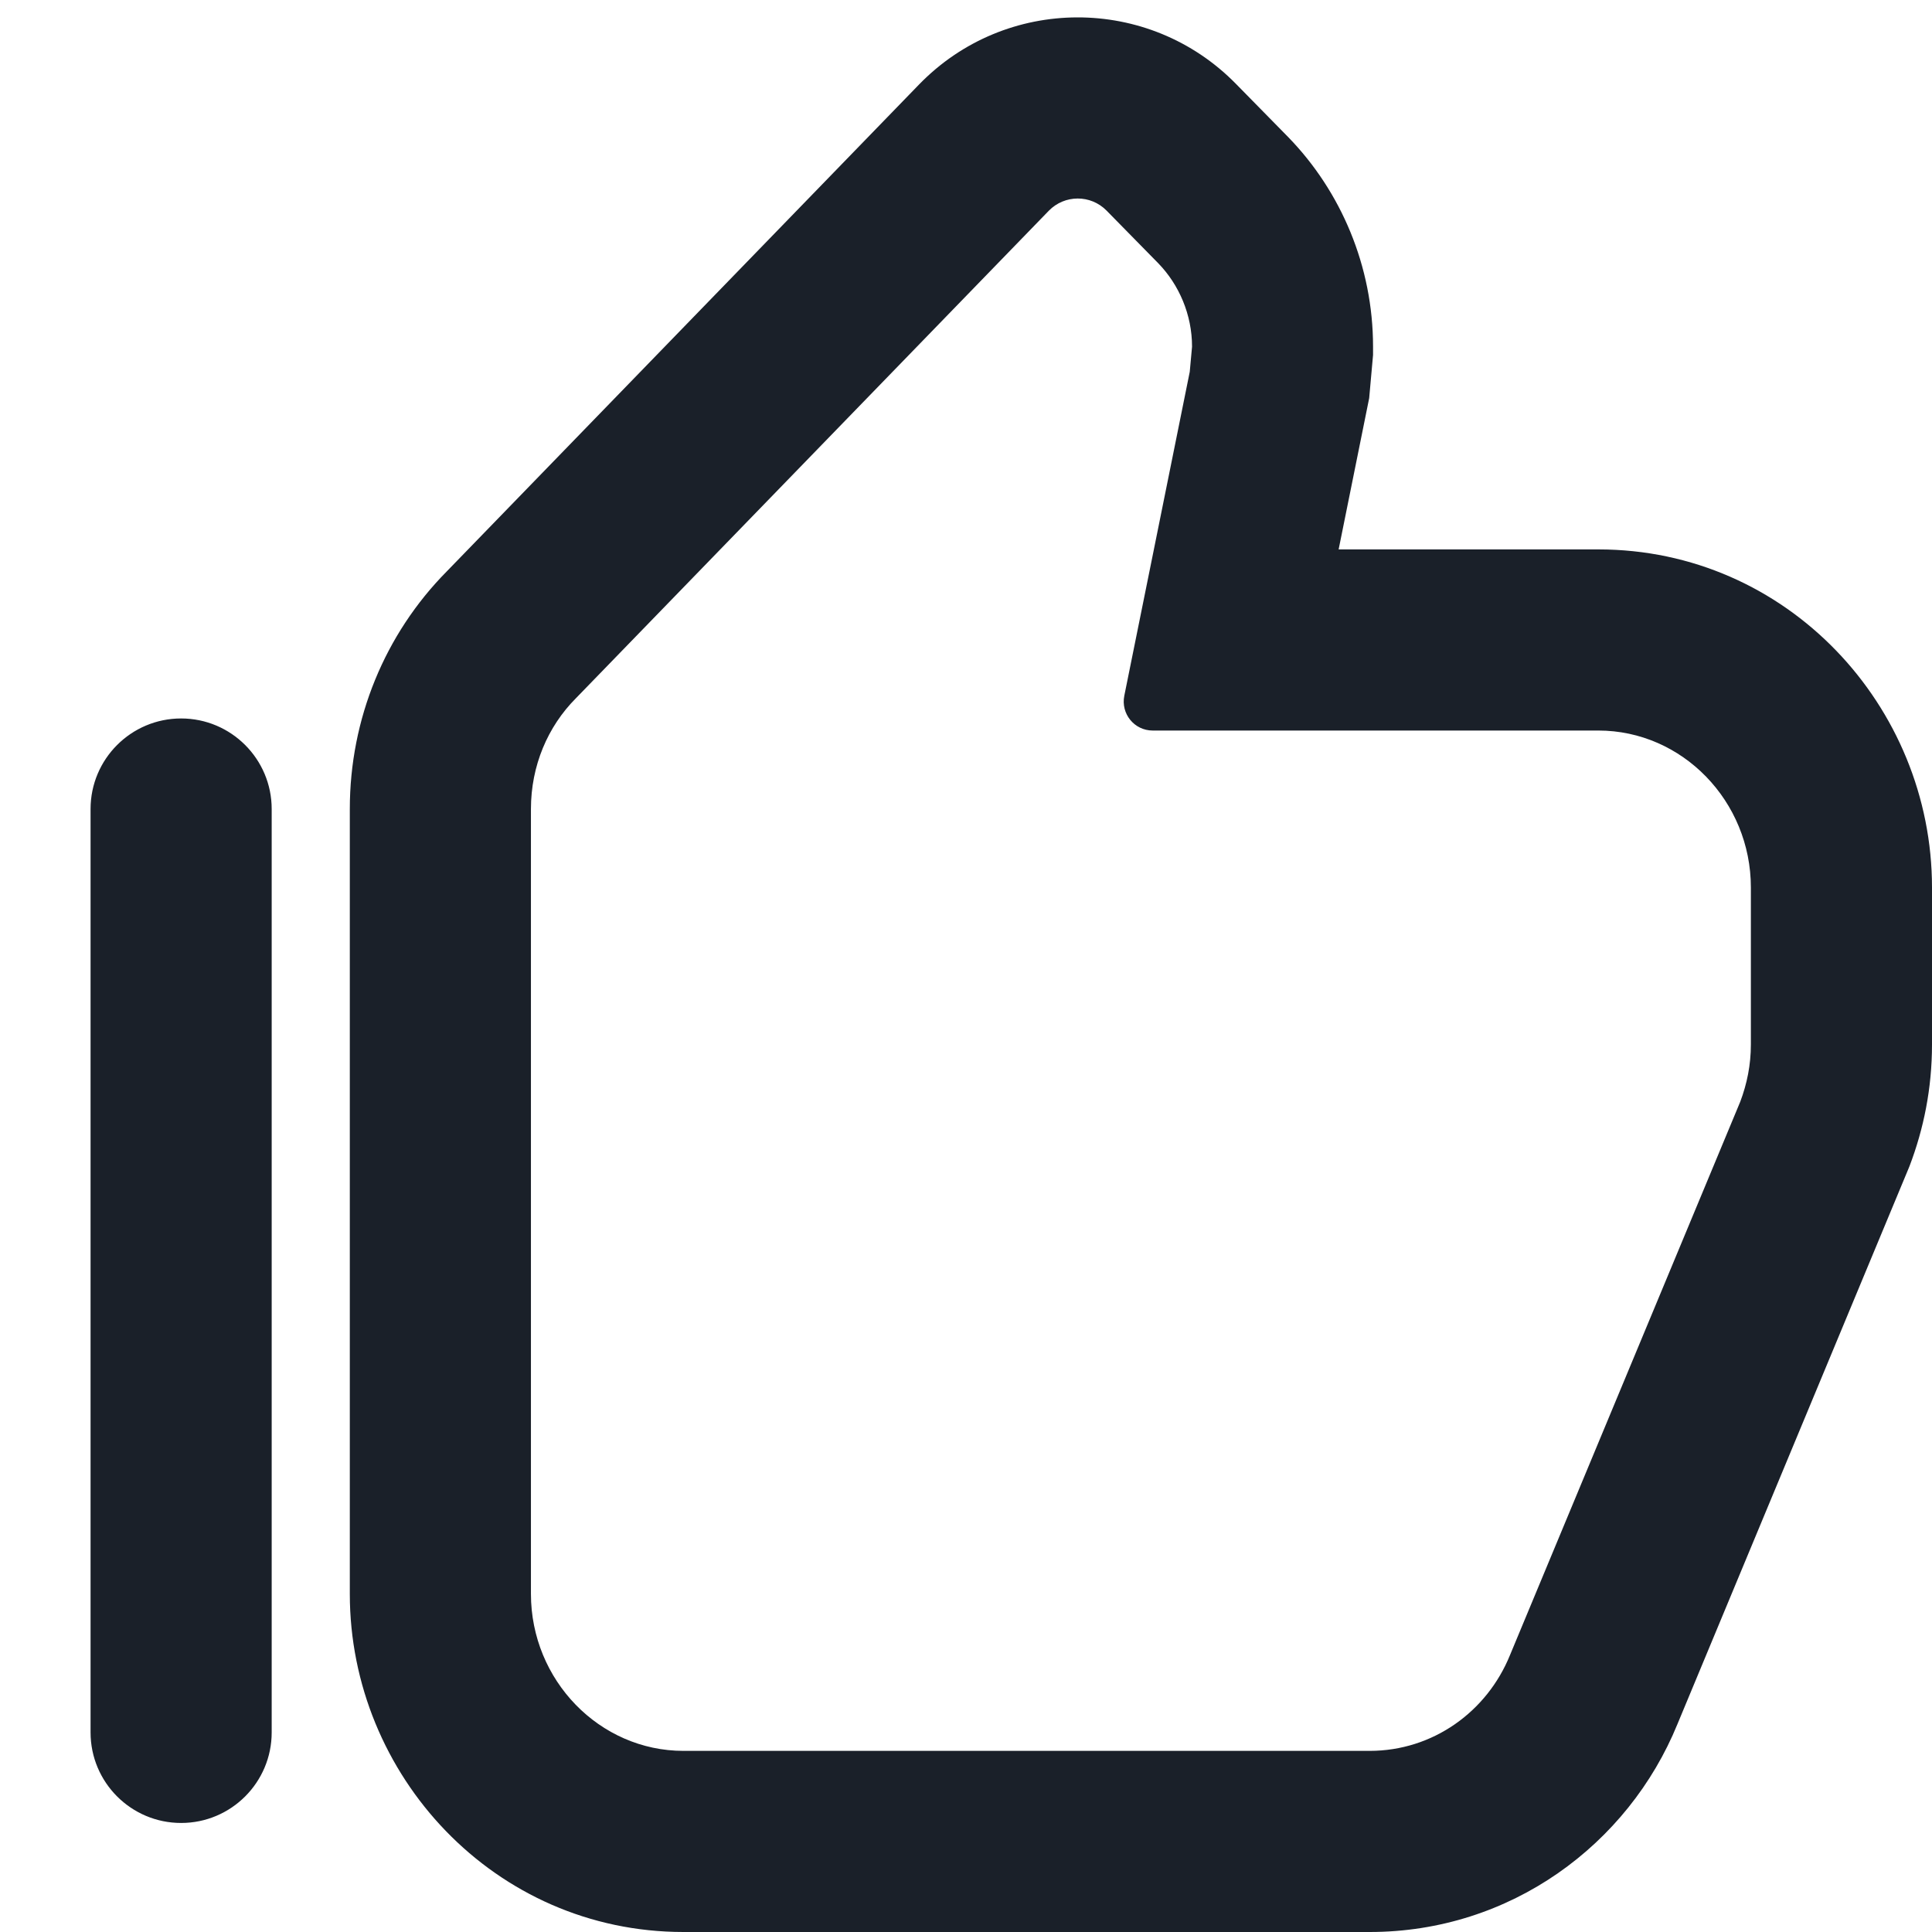 <svg xmlns="http://www.w3.org/2000/svg" width="16" height="16" viewBox="0 0 16 16" fill="none">
  <g clip-path="url(#clip0_560_2818)">
    <path fill-rule="evenodd" clip-rule="evenodd"
      d="M1.5 15.097C1.086 15.097 0.75 14.761 0.75 14.347V6.7C0.75 6.286 1.086 5.95 1.5 5.95C1.914 5.95 2.25 6.286 2.25 6.7V14.347C2.25 14.761 1.914 15.097 1.5 15.097ZM11.339 3.297L11.086 4.55H13.237C14.801 4.55 16 5.848 16 7.35V8.65C16 9.014 15.931 9.35 15.814 9.657L15.805 9.679L13.892 14.278C13.484 15.277 12.508 16 11.343 16H5.66C4.096 16 2.897 14.702 2.897 13.2V6.7C2.897 5.953 3.188 5.25 3.699 4.733L7.61 0.701C8.327 -0.039 9.513 -0.042 10.235 0.694L10.67 1.137C11.105 1.585 11.371 2.204 11.371 2.871V2.94L11.339 3.297ZM4.769 5.783L8.686 1.745C8.817 1.611 9.032 1.61 9.164 1.744L9.594 2.182C9.764 2.358 9.872 2.605 9.872 2.871L9.853 3.079L9.556 4.55L9.311 5.762C9.281 5.911 9.394 6.05 9.546 6.05H13.237C13.932 6.05 14.5 6.635 14.5 7.35V8.65C14.5 8.819 14.468 8.975 14.412 9.124L12.505 13.707C12.315 14.175 11.867 14.5 11.343 14.5H5.66C4.965 14.5 4.397 13.915 4.397 13.2V6.7C4.397 6.342 4.536 6.017 4.769 5.783Z"
      fill="#1A2029" />
  </g>
  <defs>
    <clipPath id="clip0_560_2818">
      <rect width="16" height="16" fill="white" transform="matrix(-1 0 0 -1 16 16)" />
    </clipPath>
  </defs>
</svg>